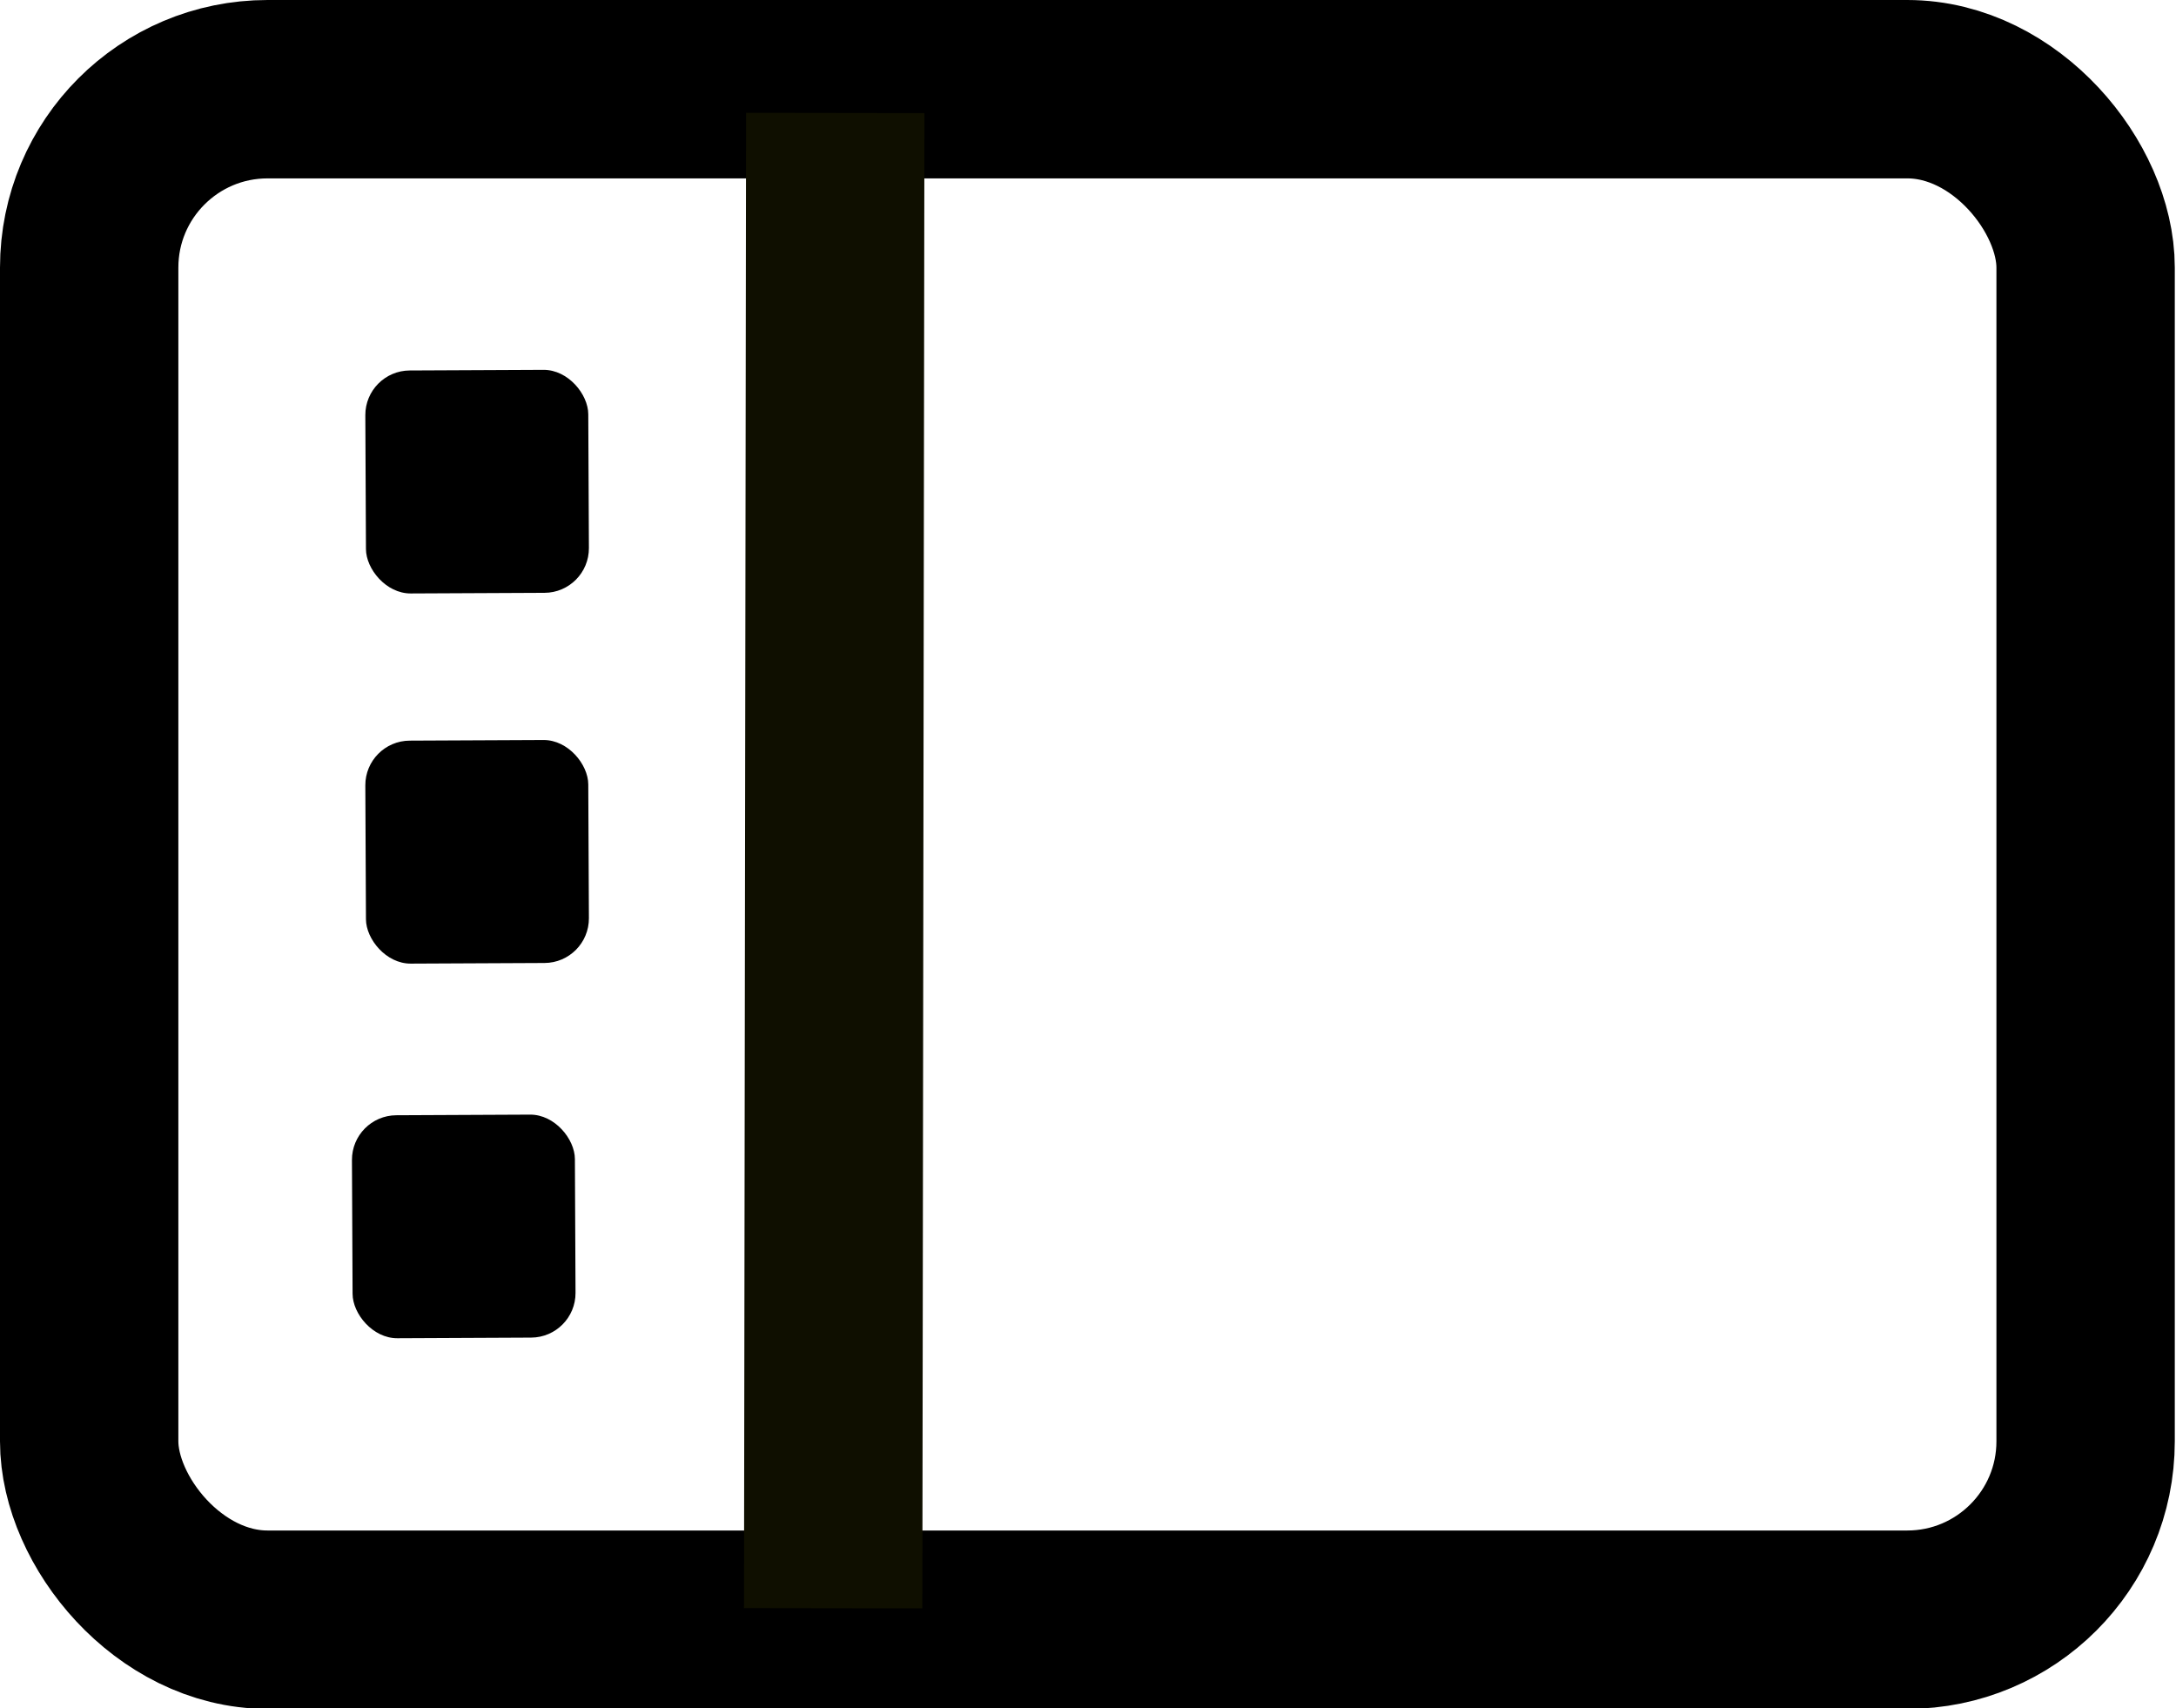 <svg width="488" height="383" xmlns="http://www.w3.org/2000/svg" stroke="null" style="vector-effect: non-scaling-stroke;">

 <g stroke="null">
  <title stroke="null">Layer 1</title>
  <rect stroke="#000000" rx="40" fill-opacity="0" stroke-width="40" id="svg_4" height="343.182" width="447.727" y="20" x="20" fill="#000000"/>
  <line stroke="#0f0f00" id="svg_6" y2="25.33" x2="187.318" y1="360.613" x1="186.85" stroke-width="40" fill="none"/>
  <rect transform="rotate(-0.269 107 108)" rx="10" stroke="#000000" id="svg_9" height="50" width="50" y="83" x="82" stroke-width="0" fill="#000000"/>
  <rect transform="rotate(-0.269 107 191)" rx="10" stroke="#000000" id="svg_12" height="50" width="50" y="166" x="82" stroke-width="0" fill="#000000"/>
  <rect transform="rotate(-0.269 104 275)" rx="10" stroke="#000000" id="svg_13" height="50" width="50" y="250" x="79" stroke-width="0" fill="#000000"/>
 </g>
</svg>
